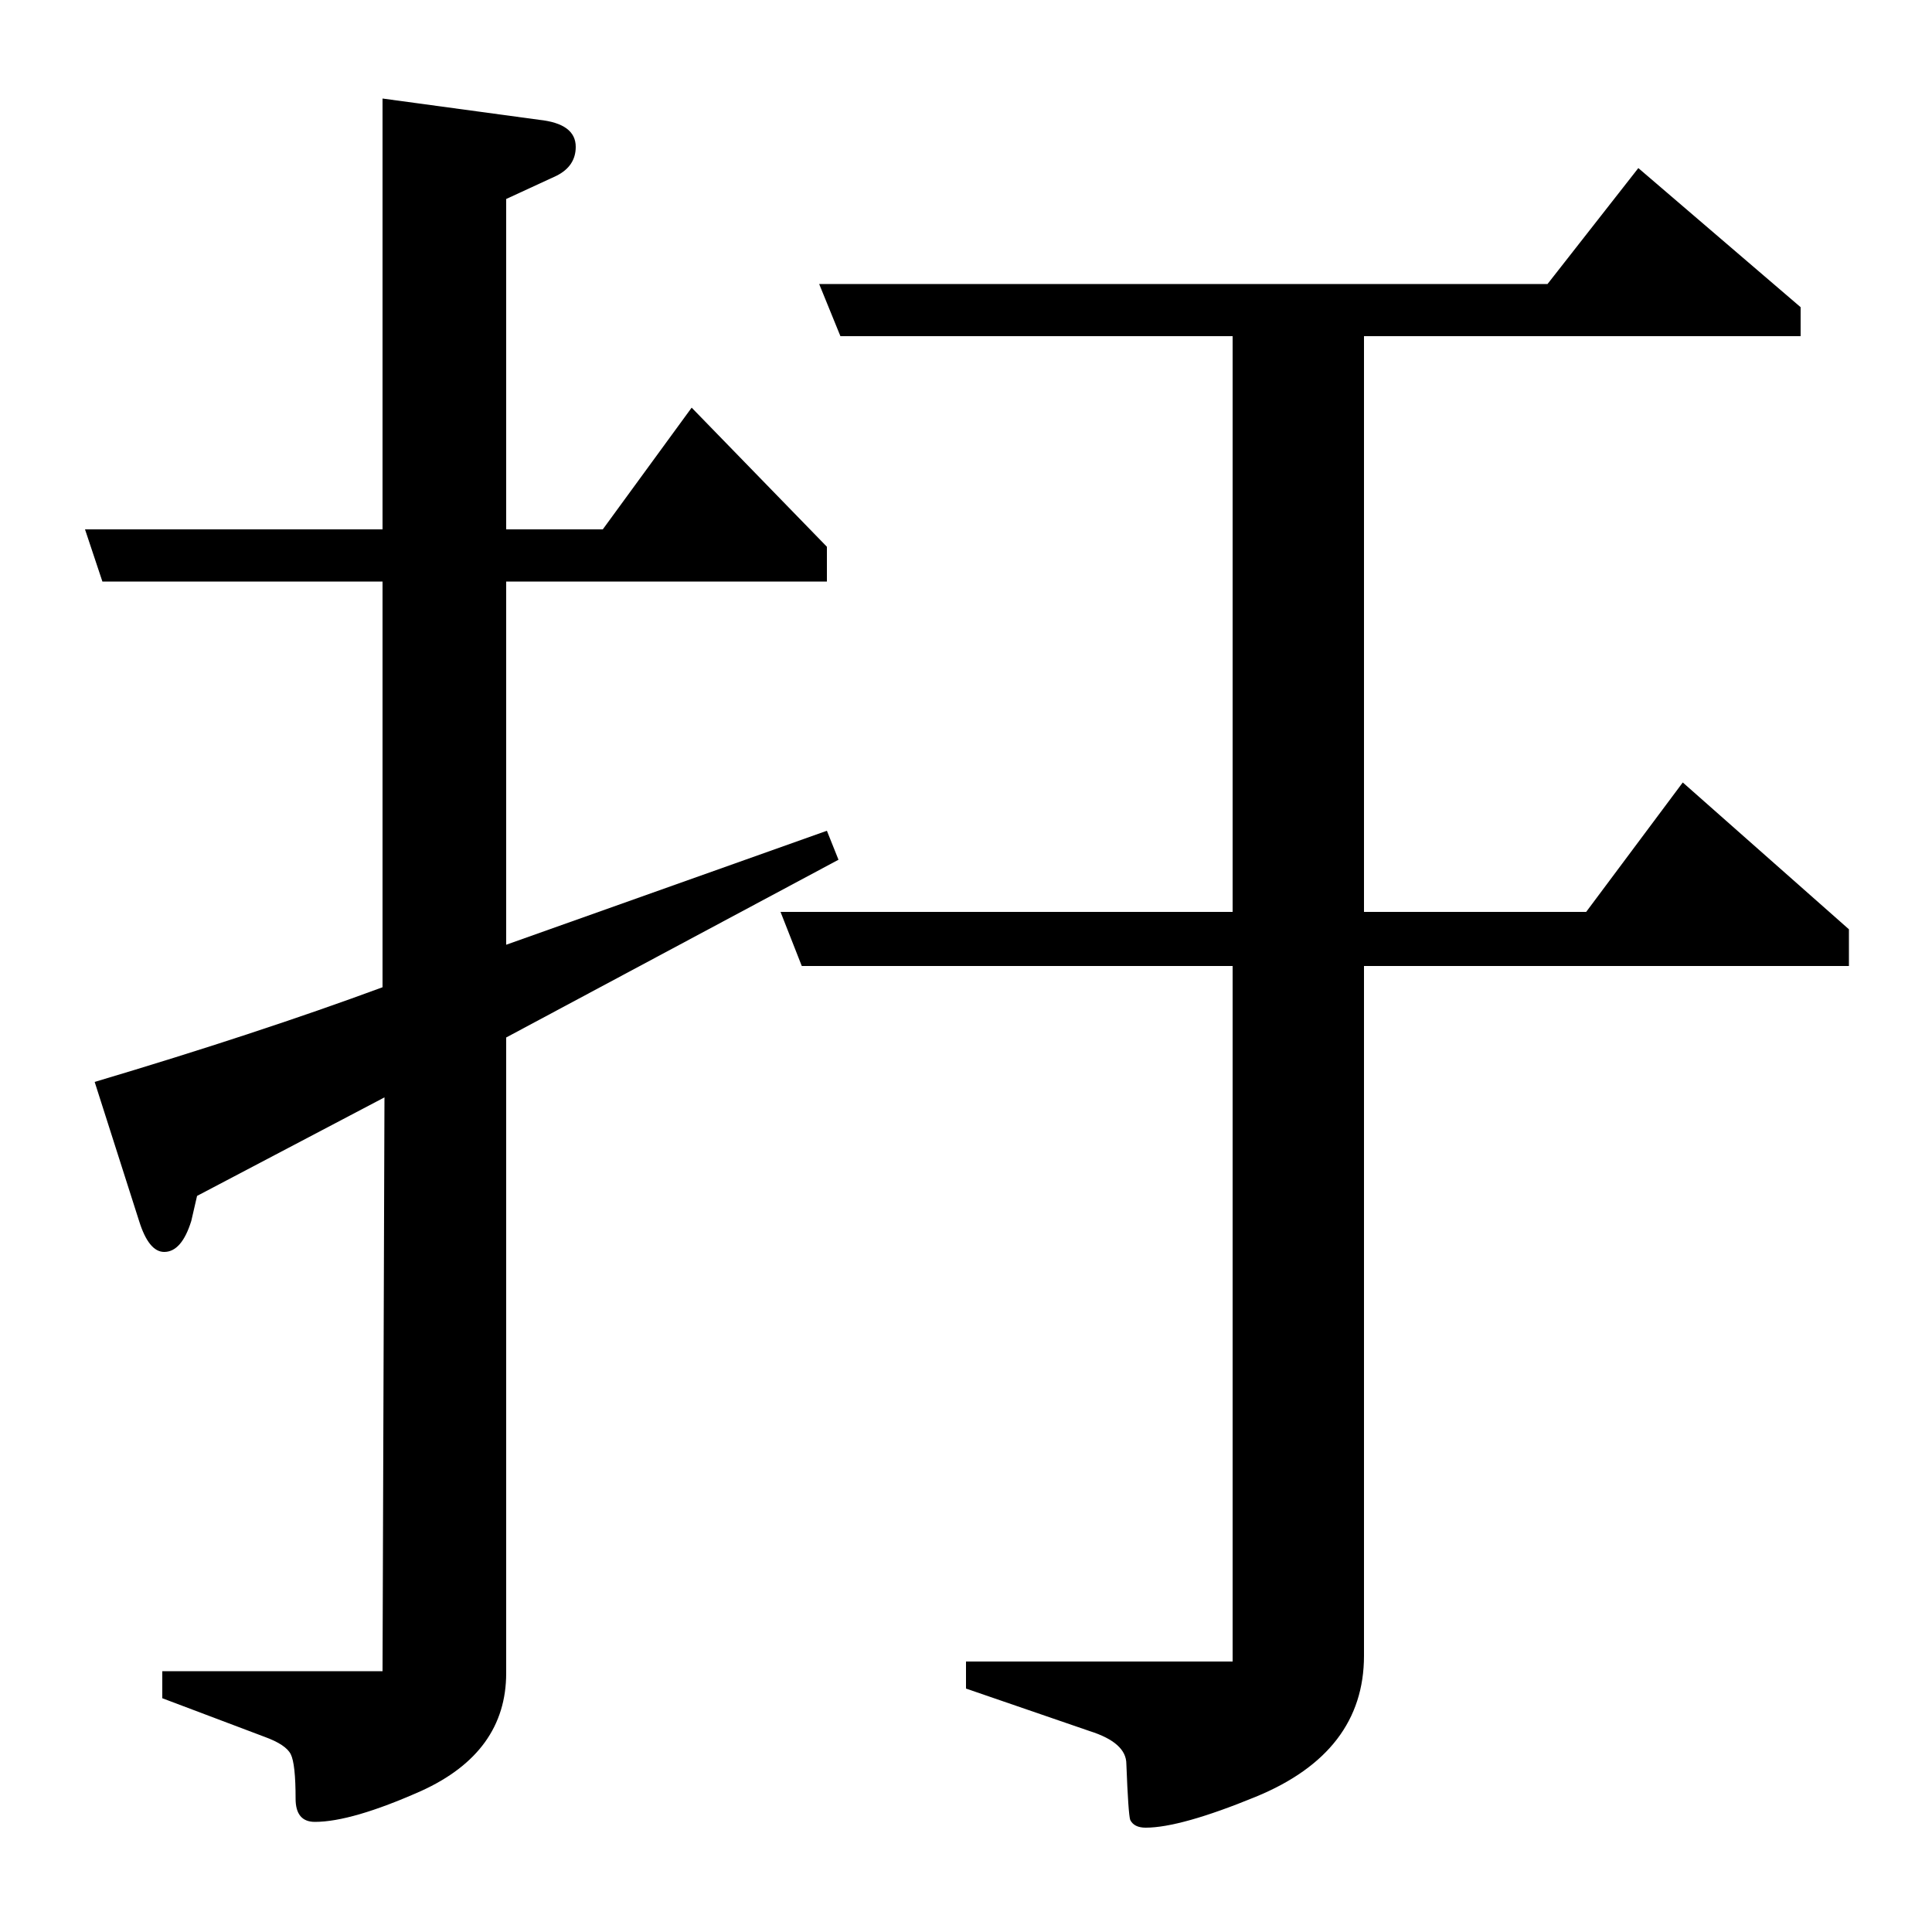 <?xml version="1.0" standalone="no"?>
<!DOCTYPE svg PUBLIC "-//W3C//DTD SVG 1.1//EN" "http://www.w3.org/Graphics/SVG/1.1/DTD/svg11.dtd" >
<svg xmlns="http://www.w3.org/2000/svg" xmlns:xlink="http://www.w3.org/1999/xlink" version="1.1" viewBox="0 -120 1000 1000">
  <g transform="matrix(1 0 0 -1 0 880)">
   <path fill="currentColor"
d="M53 699l-9 27h154v223l81 -11q19 -2 19 -14q0 -10 -10 -15l-26 -12v-171h50l46 63l70 -72v-18h-166v-188l166 59l6 -15l-172 -92v-329q0 -41 -44 -61q-36 -16 -55 -16q-10 0 -10 12q0 18 -2.5 23t-13.5 9l-53 20v14h114l1 297l-97 -51l-3 -13q-5 -16 -14 -16q-8 0 -13 16
l-23 72q84 25 149 49v210h-145zM415 500l-11 28h234v298h-203l-11 27h377l47 60l84 -72v-15h-226v-298h115l50 67l86 -76v-19h-251v-357q0 -50 -56 -73q-39 -16 -57 -16q-6 0 -8 4q-1 3 -2 29q0 11 -19 17l-64 22v14h138v360h-223z" />
  </g>

</svg>
